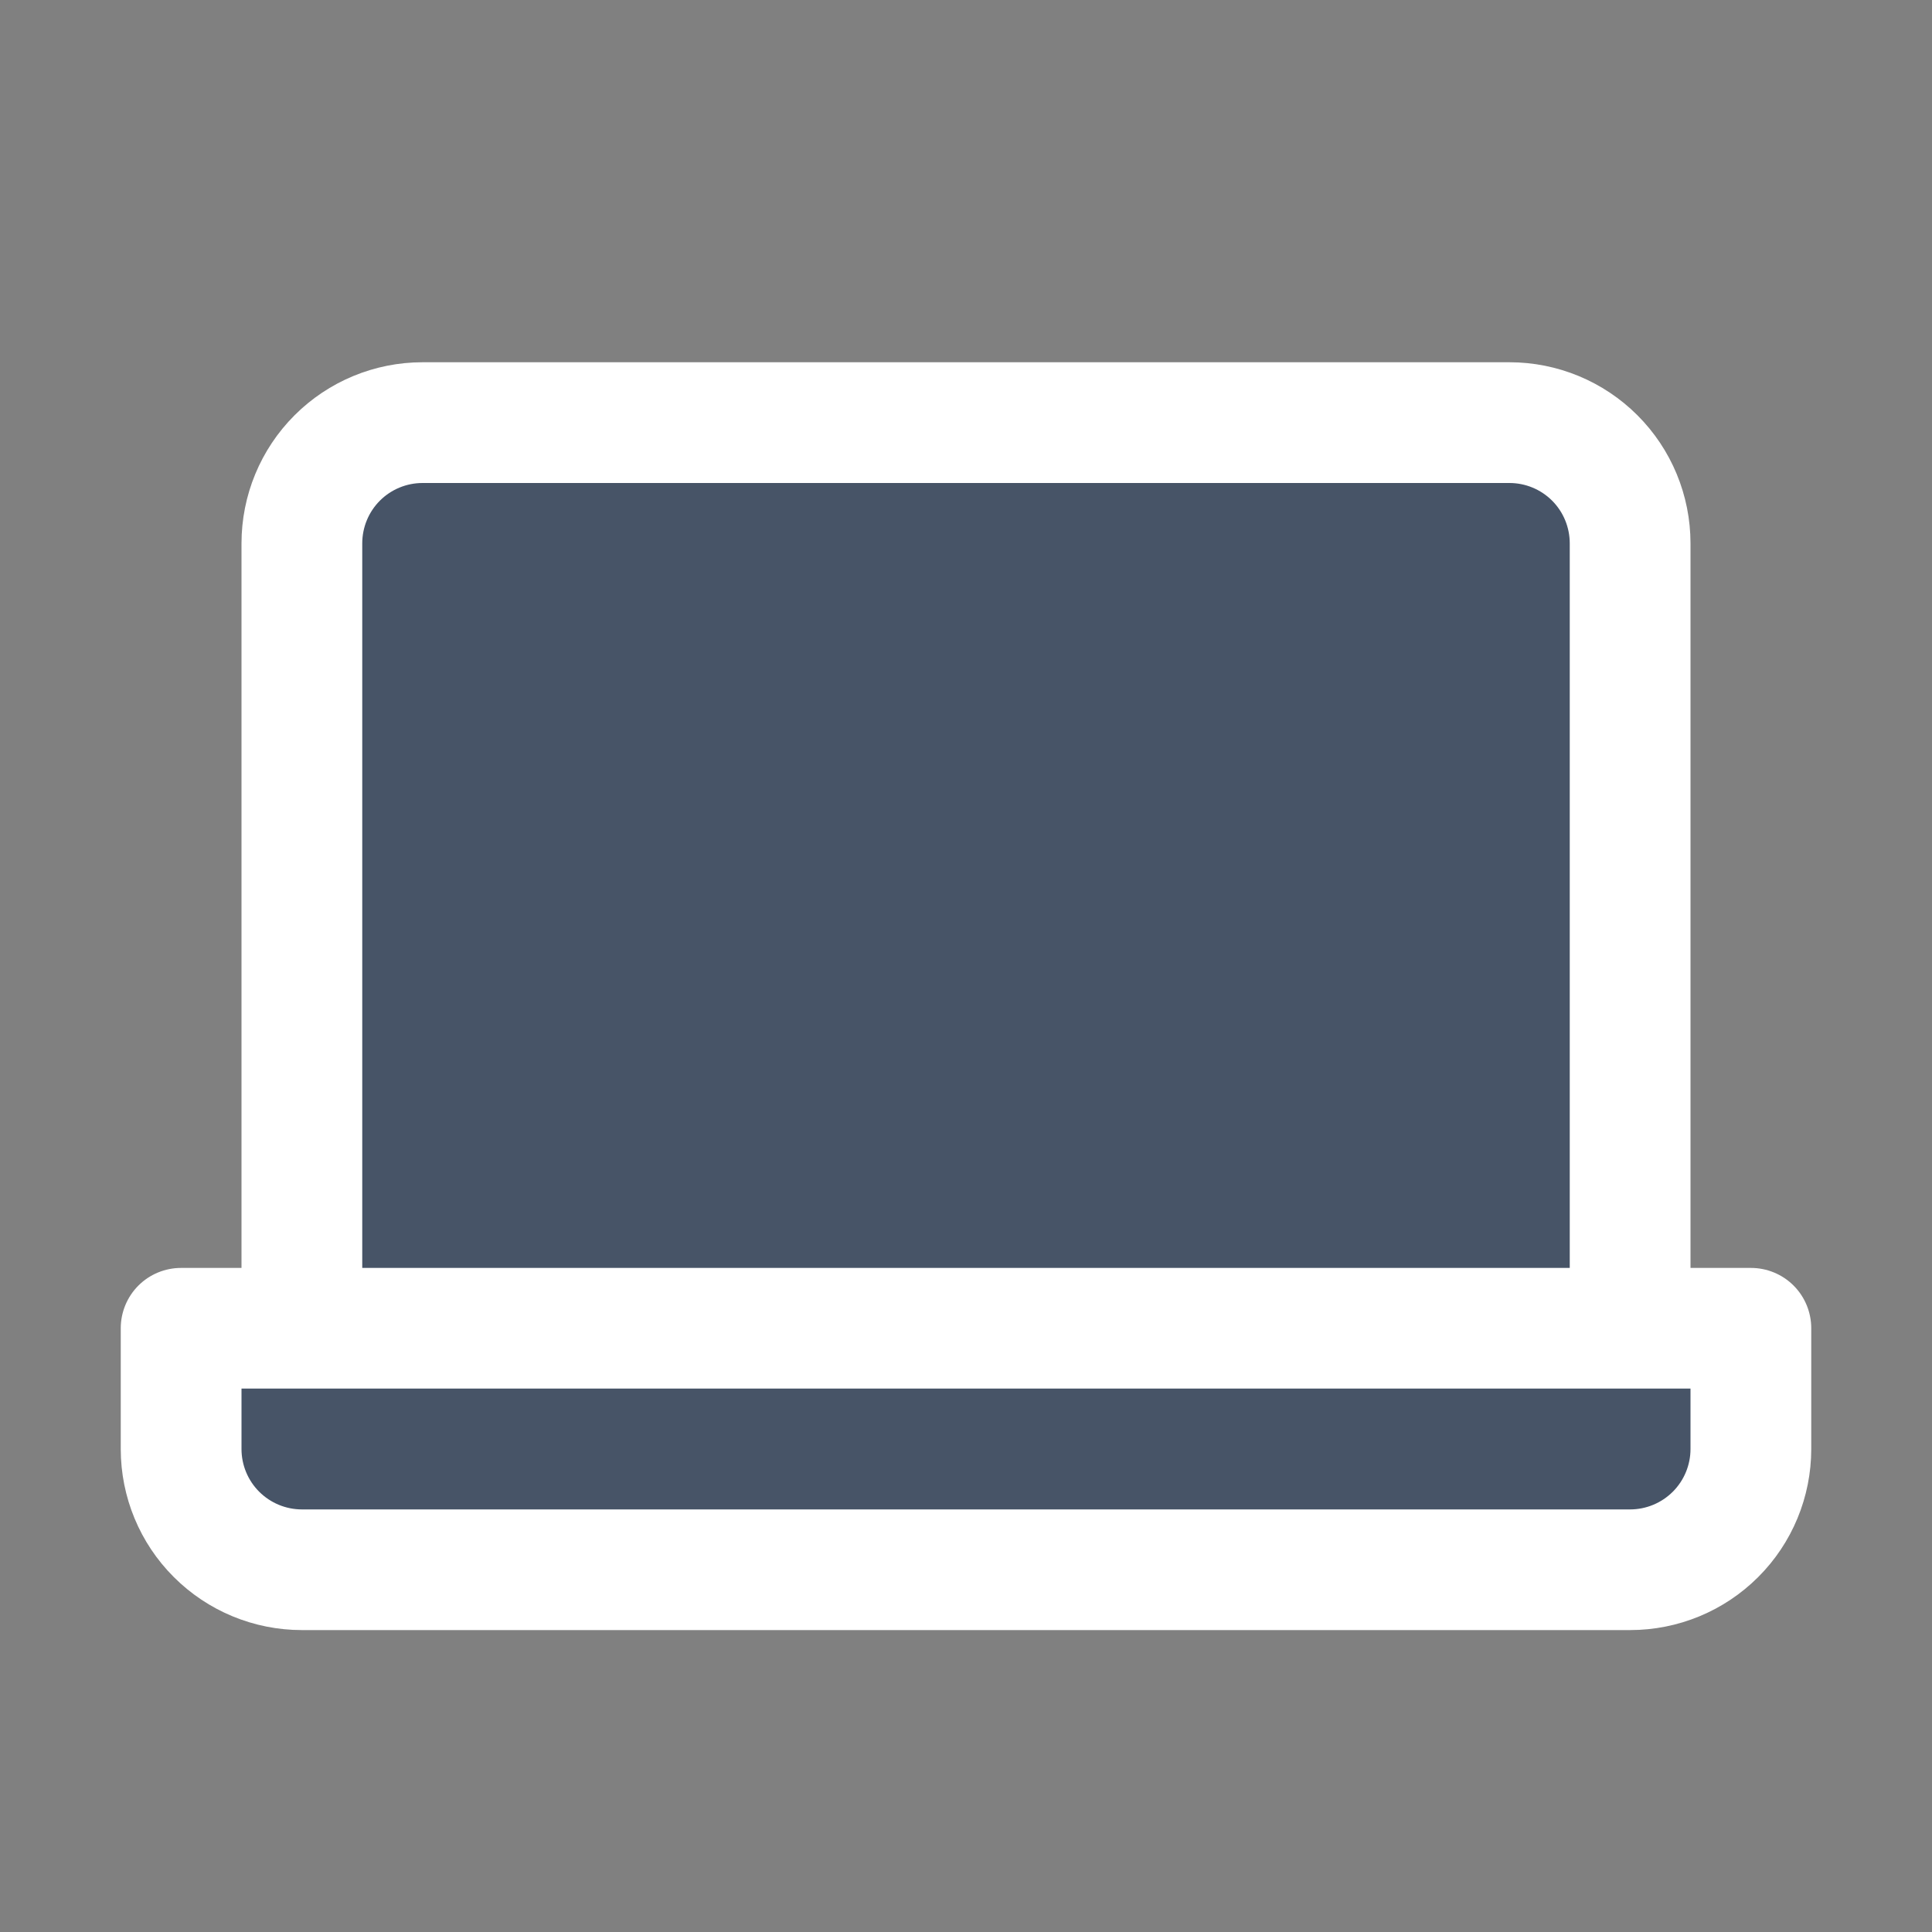 <svg width="22" height="22" viewBox="0 0 22 22" fill="none" xmlns="http://www.w3.org/2000/svg">
<rect x="0" y="0" width="22" height="22" fill="#808080" stroke="none"/>
<path fill-rule="evenodd" clip-rule="evenodd" d="M19.938 16.5C19.938 16.865 19.793 17.214 19.535 17.472C19.277 17.73 18.927 17.875 18.562 17.875H3.438C3.073 17.875 2.723 17.73 2.465 17.472C2.207 17.214 2.062 16.865 2.062 16.5V15.125H19.938V16.5Z" fill="#475467"/>
<path d="M18.562 6.188V15.125H3.438V6.188C3.438 5.823 3.582 5.473 3.84 5.215C4.098 4.957 4.448 4.812 4.812 4.812H17.188C17.552 4.812 17.902 4.957 18.16 5.215C18.418 5.473 18.562 5.823 18.562 6.188Z" fill="#475467"/>
<path d="M19.938 14.438H19.25V6.188C19.25 5.64 19.033 5.116 18.646 4.729C18.259 4.342 17.735 4.125 17.188 4.125H4.812C4.265 4.125 3.741 4.342 3.354 4.729C2.967 5.116 2.75 5.64 2.75 6.188V14.438H2.062C1.88 14.438 1.705 14.51 1.576 14.639C1.447 14.768 1.375 14.943 1.375 15.125V16.5C1.375 17.047 1.592 17.572 1.979 17.958C2.366 18.345 2.89 18.562 3.438 18.562H18.562C19.11 18.562 19.634 18.345 20.021 17.958C20.408 17.572 20.625 17.047 20.625 16.5V15.125C20.625 14.943 20.553 14.768 20.424 14.639C20.295 14.51 20.12 14.438 19.938 14.438ZM4.125 6.188C4.125 6.005 4.197 5.83 4.326 5.701C4.455 5.572 4.63 5.5 4.812 5.5H17.188C17.37 5.5 17.545 5.572 17.674 5.701C17.803 5.83 17.875 6.005 17.875 6.188V14.438H4.125V6.188ZM19.25 16.5C19.25 16.682 19.178 16.857 19.049 16.986C18.92 17.115 18.745 17.188 18.562 17.188H3.438C3.255 17.188 3.08 17.115 2.951 16.986C2.822 16.857 2.75 16.682 2.75 16.5V15.812H19.25V16.5Z" fill="#FFFFFF"/>
</svg>

